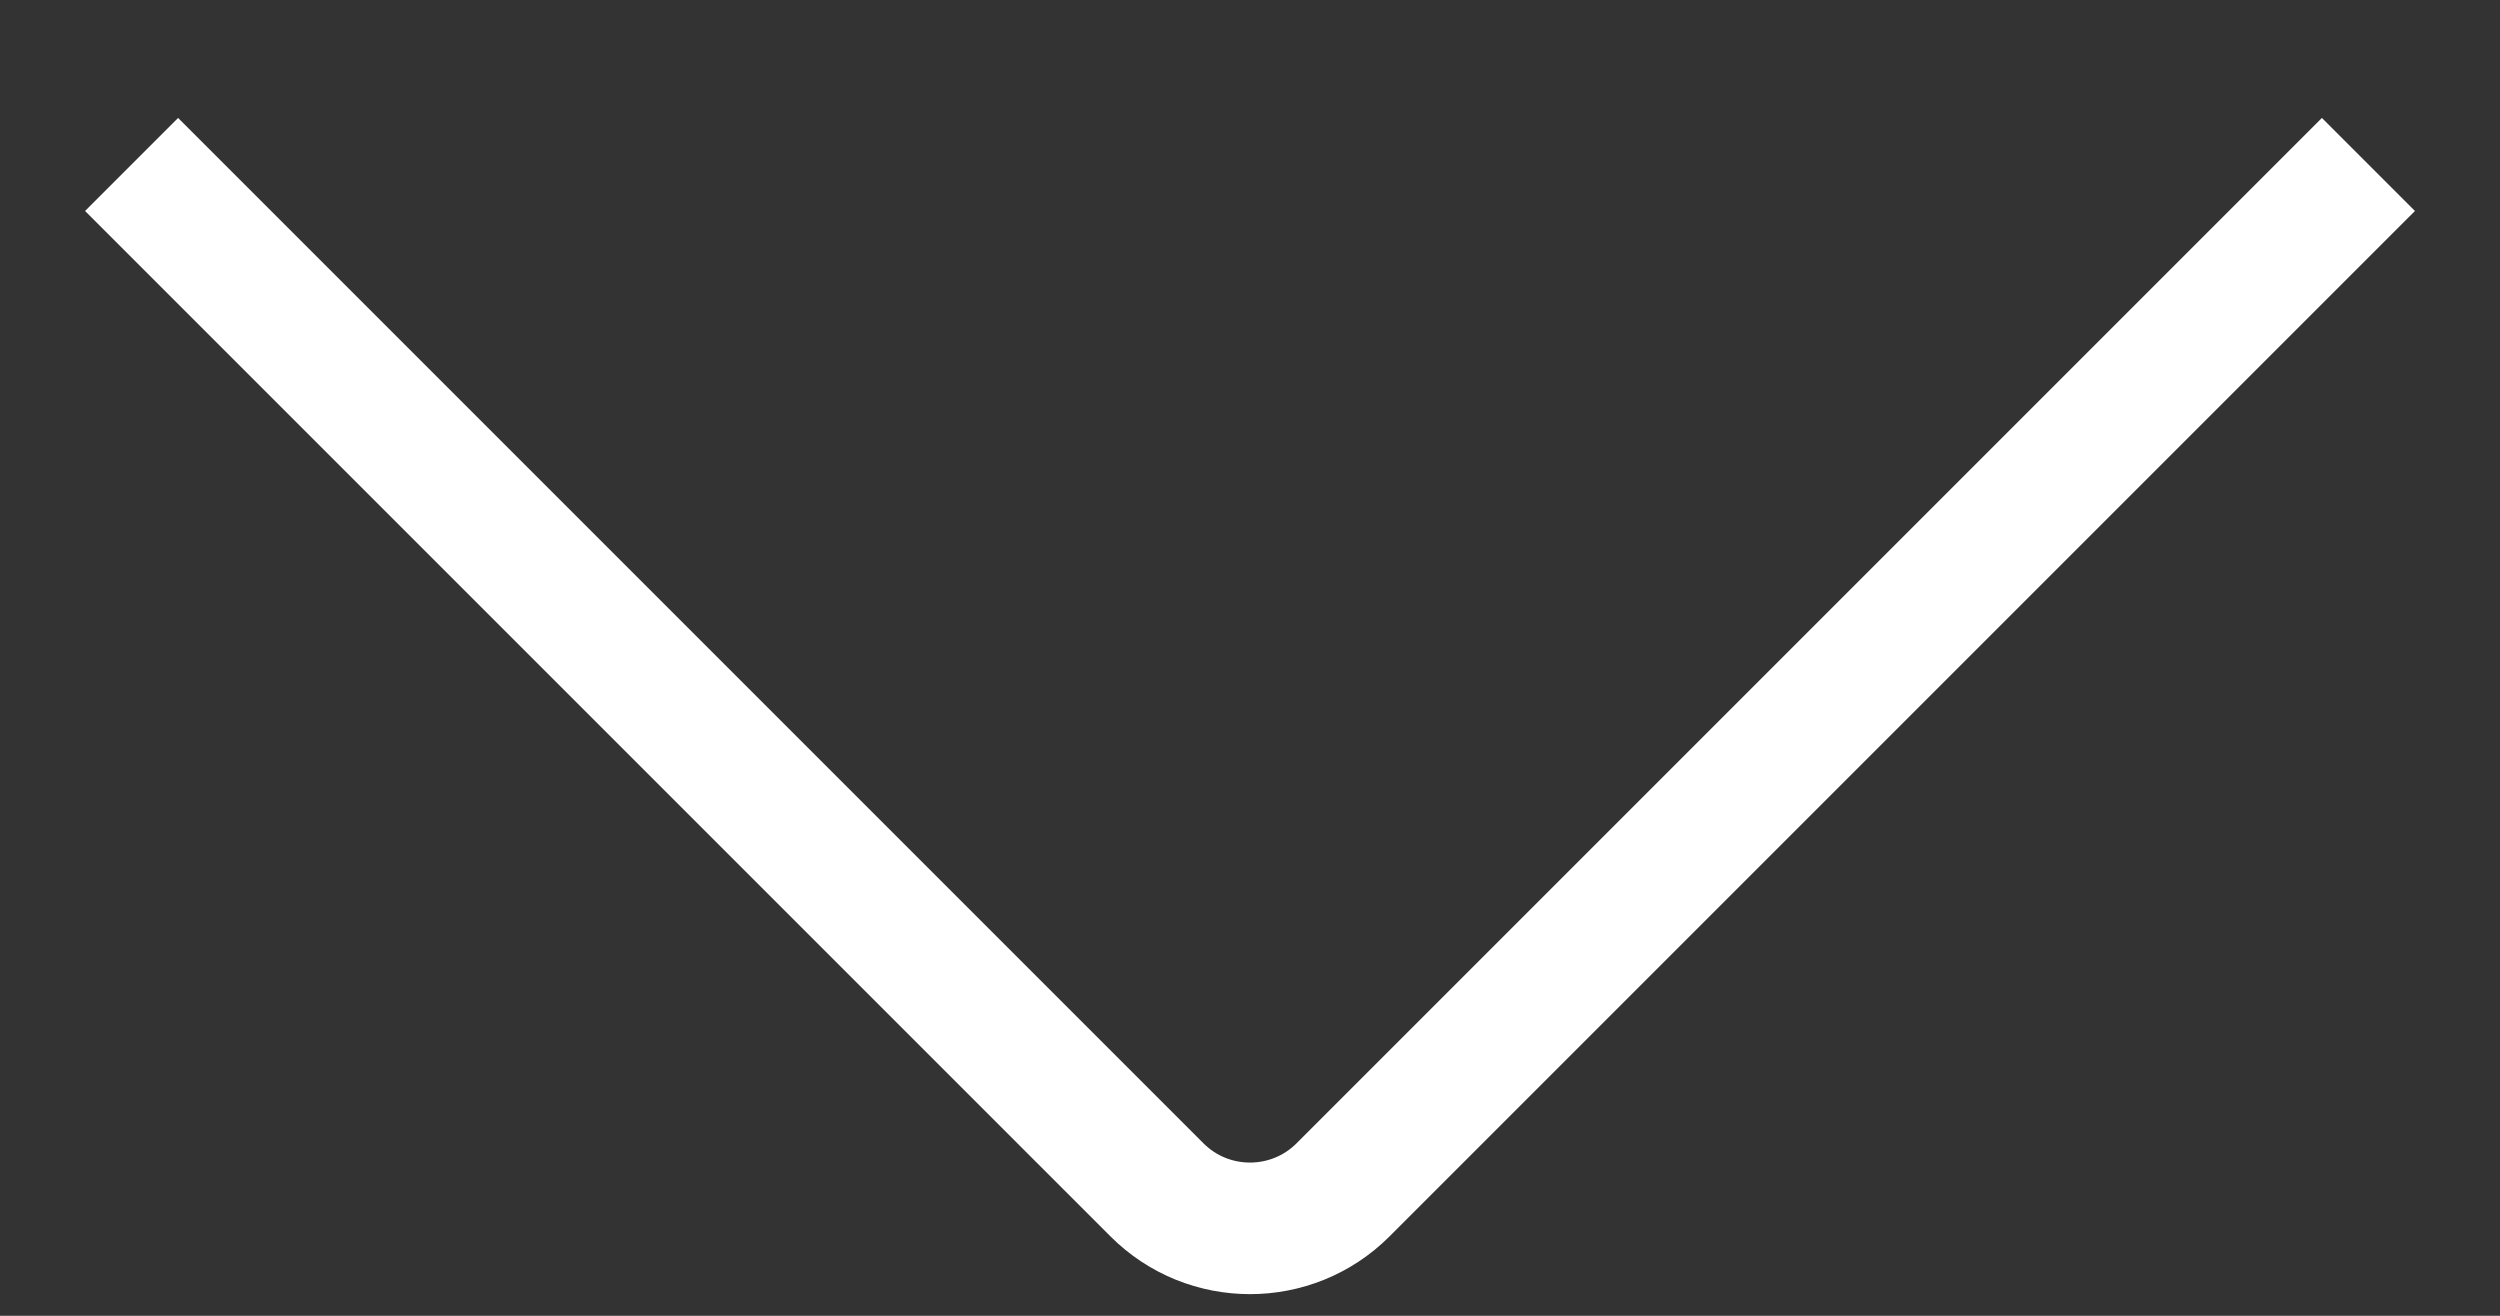 <svg width="19" height="10" viewBox="0 0 19 10" fill="none" xmlns="http://www.w3.org/2000/svg">
<rect x="0" y="0" width="19" height="10" fill="#333333" stroke="none"/>
<path d="M1 1.25L8.793 9.043C9.183 9.433 9.817 9.433 10.207 9.043L18 1.25" stroke="#fff"/>
</svg>
